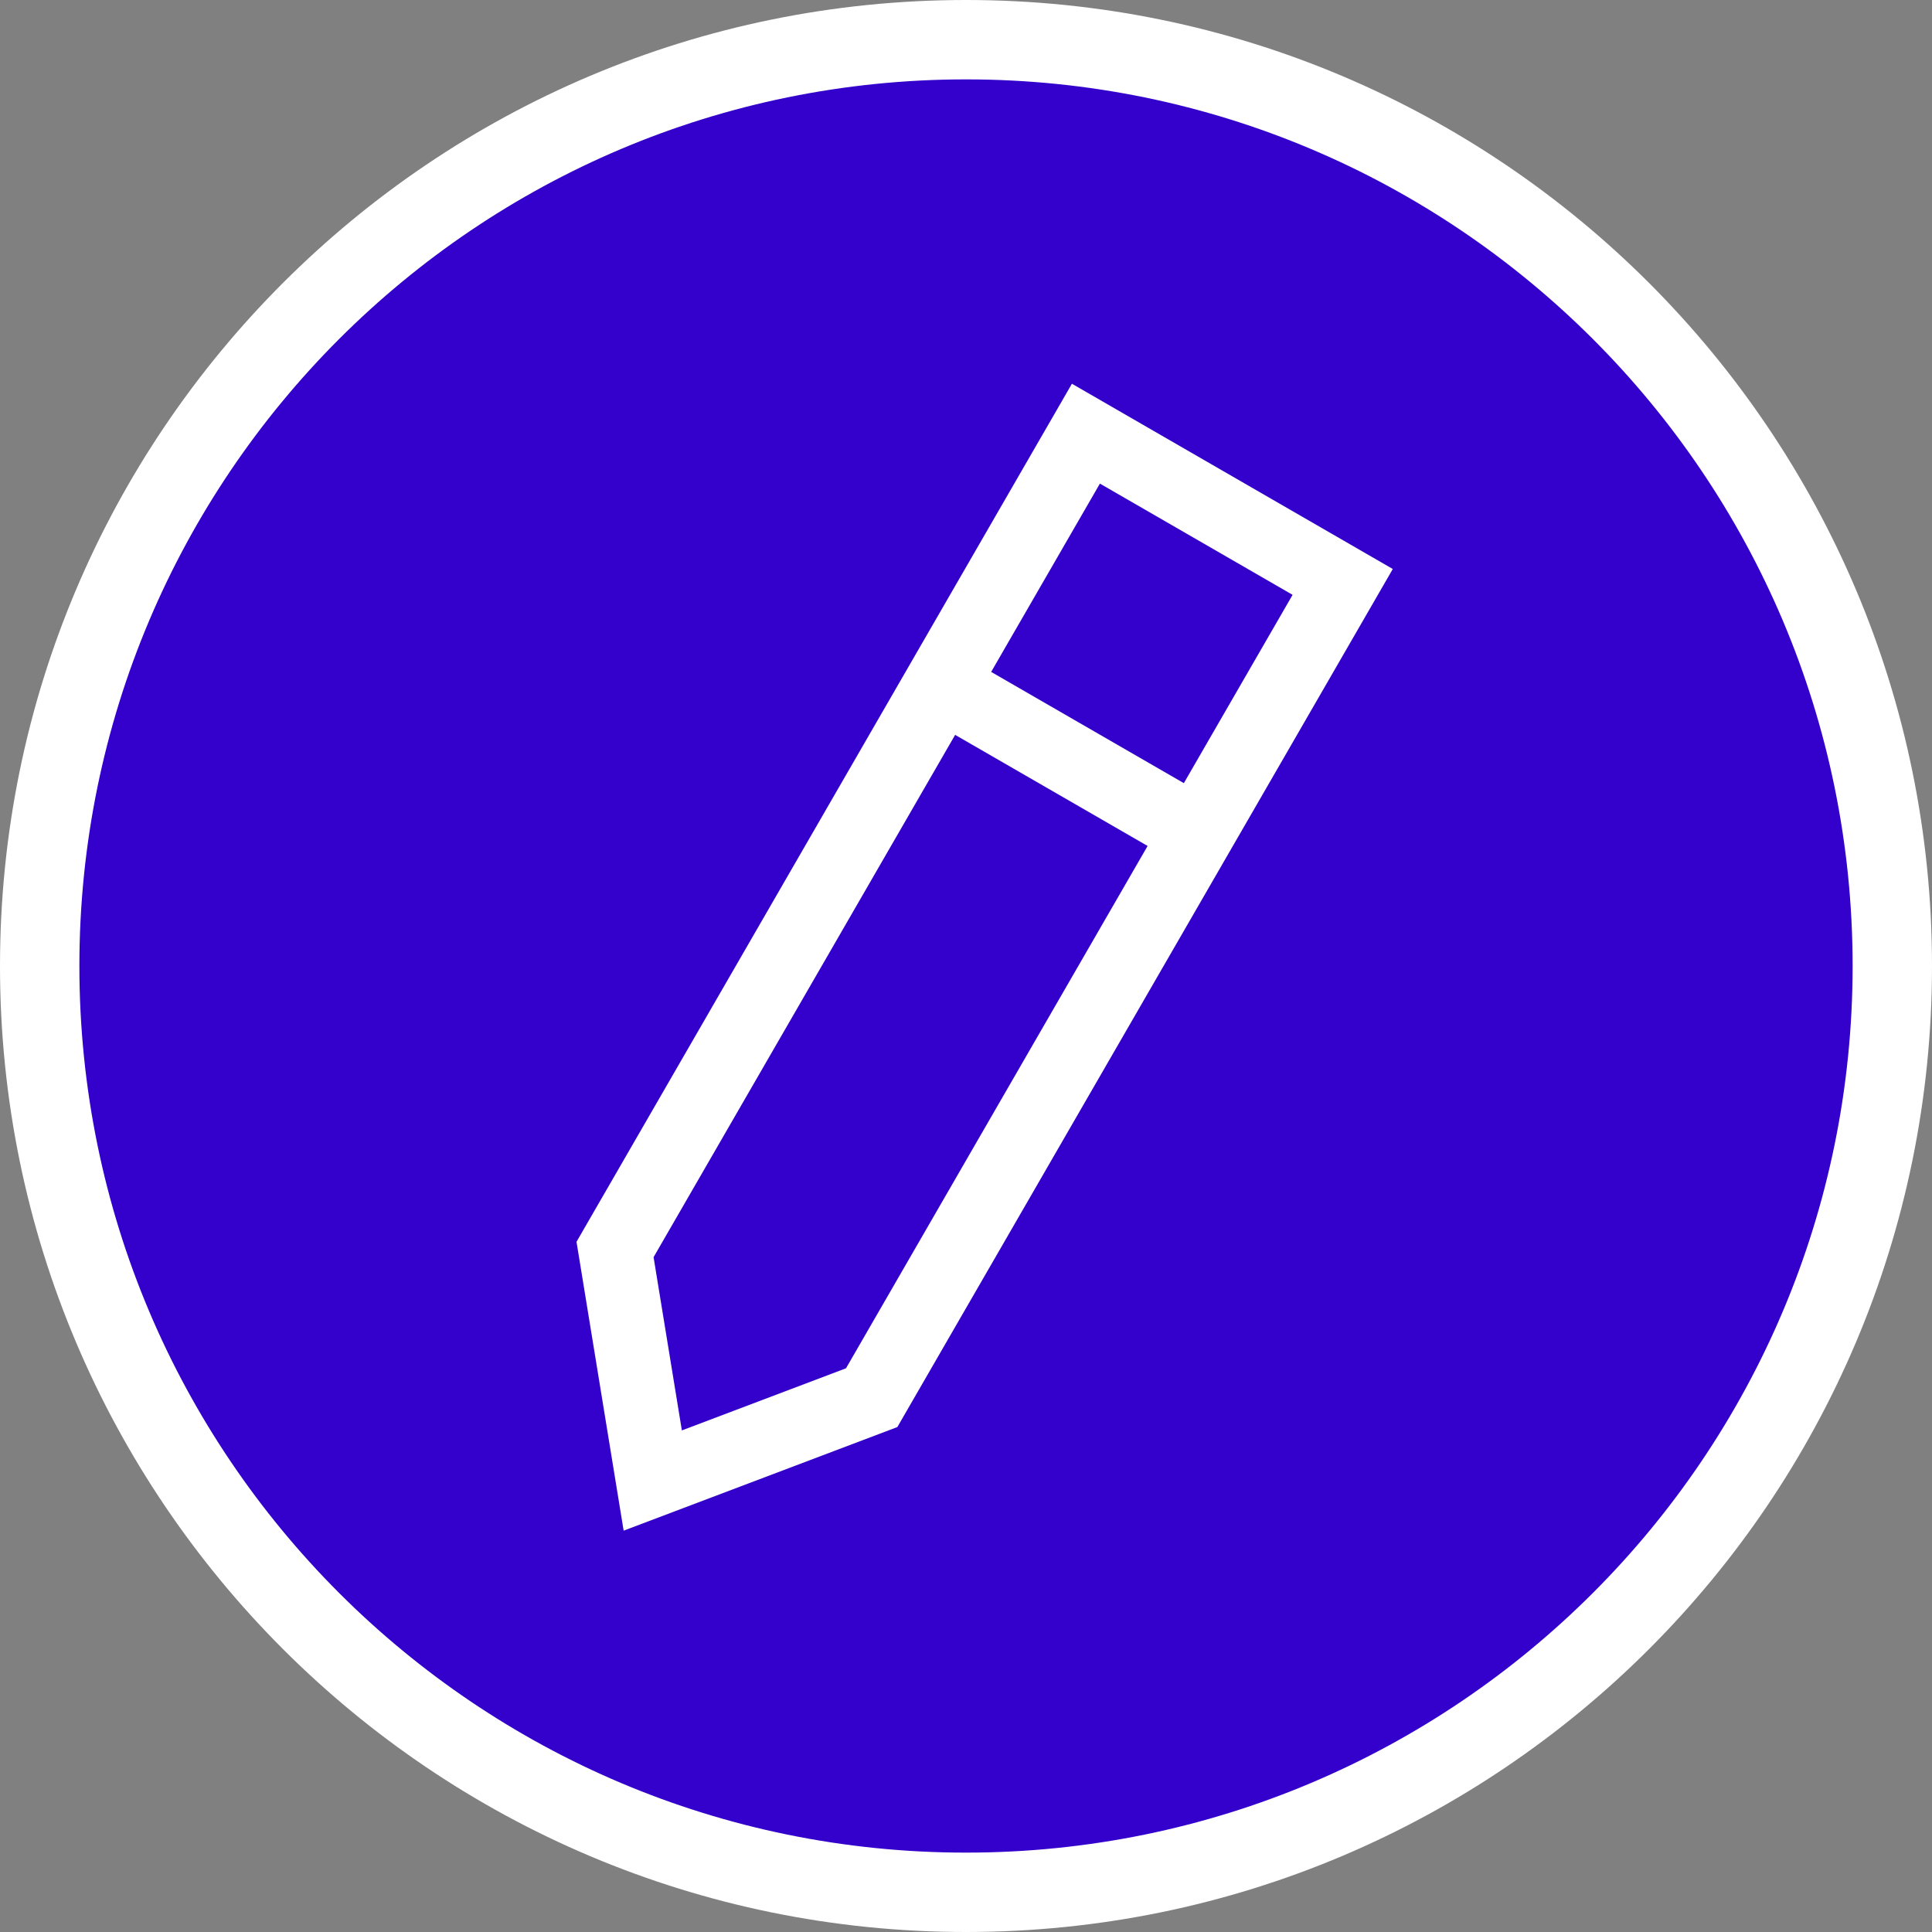 <svg width="45" height="45" viewBox="0 0 45 45" fill="none" xmlns="http://www.w3.org/2000/svg">
<rect x="0" y="0" width="45" height="45" fill="#808080" stroke="none"/>
<path d="M44.077 22.498C44.077 34.414 34.417 44.074 22.501 44.074C10.585 44.074 0.926 34.414 0.926 22.498C0.926 10.582 10.585 0.923 22.501 0.923C34.417 0.923 44.077 10.582 44.077 22.498Z" fill="#3300CC"/>
<path fill-rule="evenodd" clip-rule="evenodd" d="M22.5 1.849C11.095 1.849 1.849 11.095 1.849 22.5C1.849 33.905 11.095 43.151 22.5 43.151C33.905 43.151 43.151 33.905 43.151 22.5C43.151 11.095 33.905 1.849 22.5 1.849ZM0 22.5C0 10.074 10.074 0 22.5 0C34.926 0 45 10.074 45 22.5C45 34.926 34.926 45 22.5 45C10.074 45 0 34.926 0 22.5Z" fill="white"/>
<g clip-path="url(#clip0_712_3119)">
<path d="M13.428 28.924L14.526 35.652L20.901 33.239L32.441 13.253L24.967 8.938L13.428 28.924ZM25.619 11.264L30.107 13.855L27.574 18.241L23.086 15.65L25.619 11.264ZM22.241 17.113L26.73 19.704L19.705 31.87L15.882 33.317L15.223 29.282L22.251 17.11L22.241 17.113Z" fill="white"/>
</g>
<defs>
<clipPath id="clip0_712_3119">
<rect width="8.63" height="28.356" fill="white" transform="translate(24.967 8.938) rotate(30)"/>
</clipPath>
</defs>
</svg>
